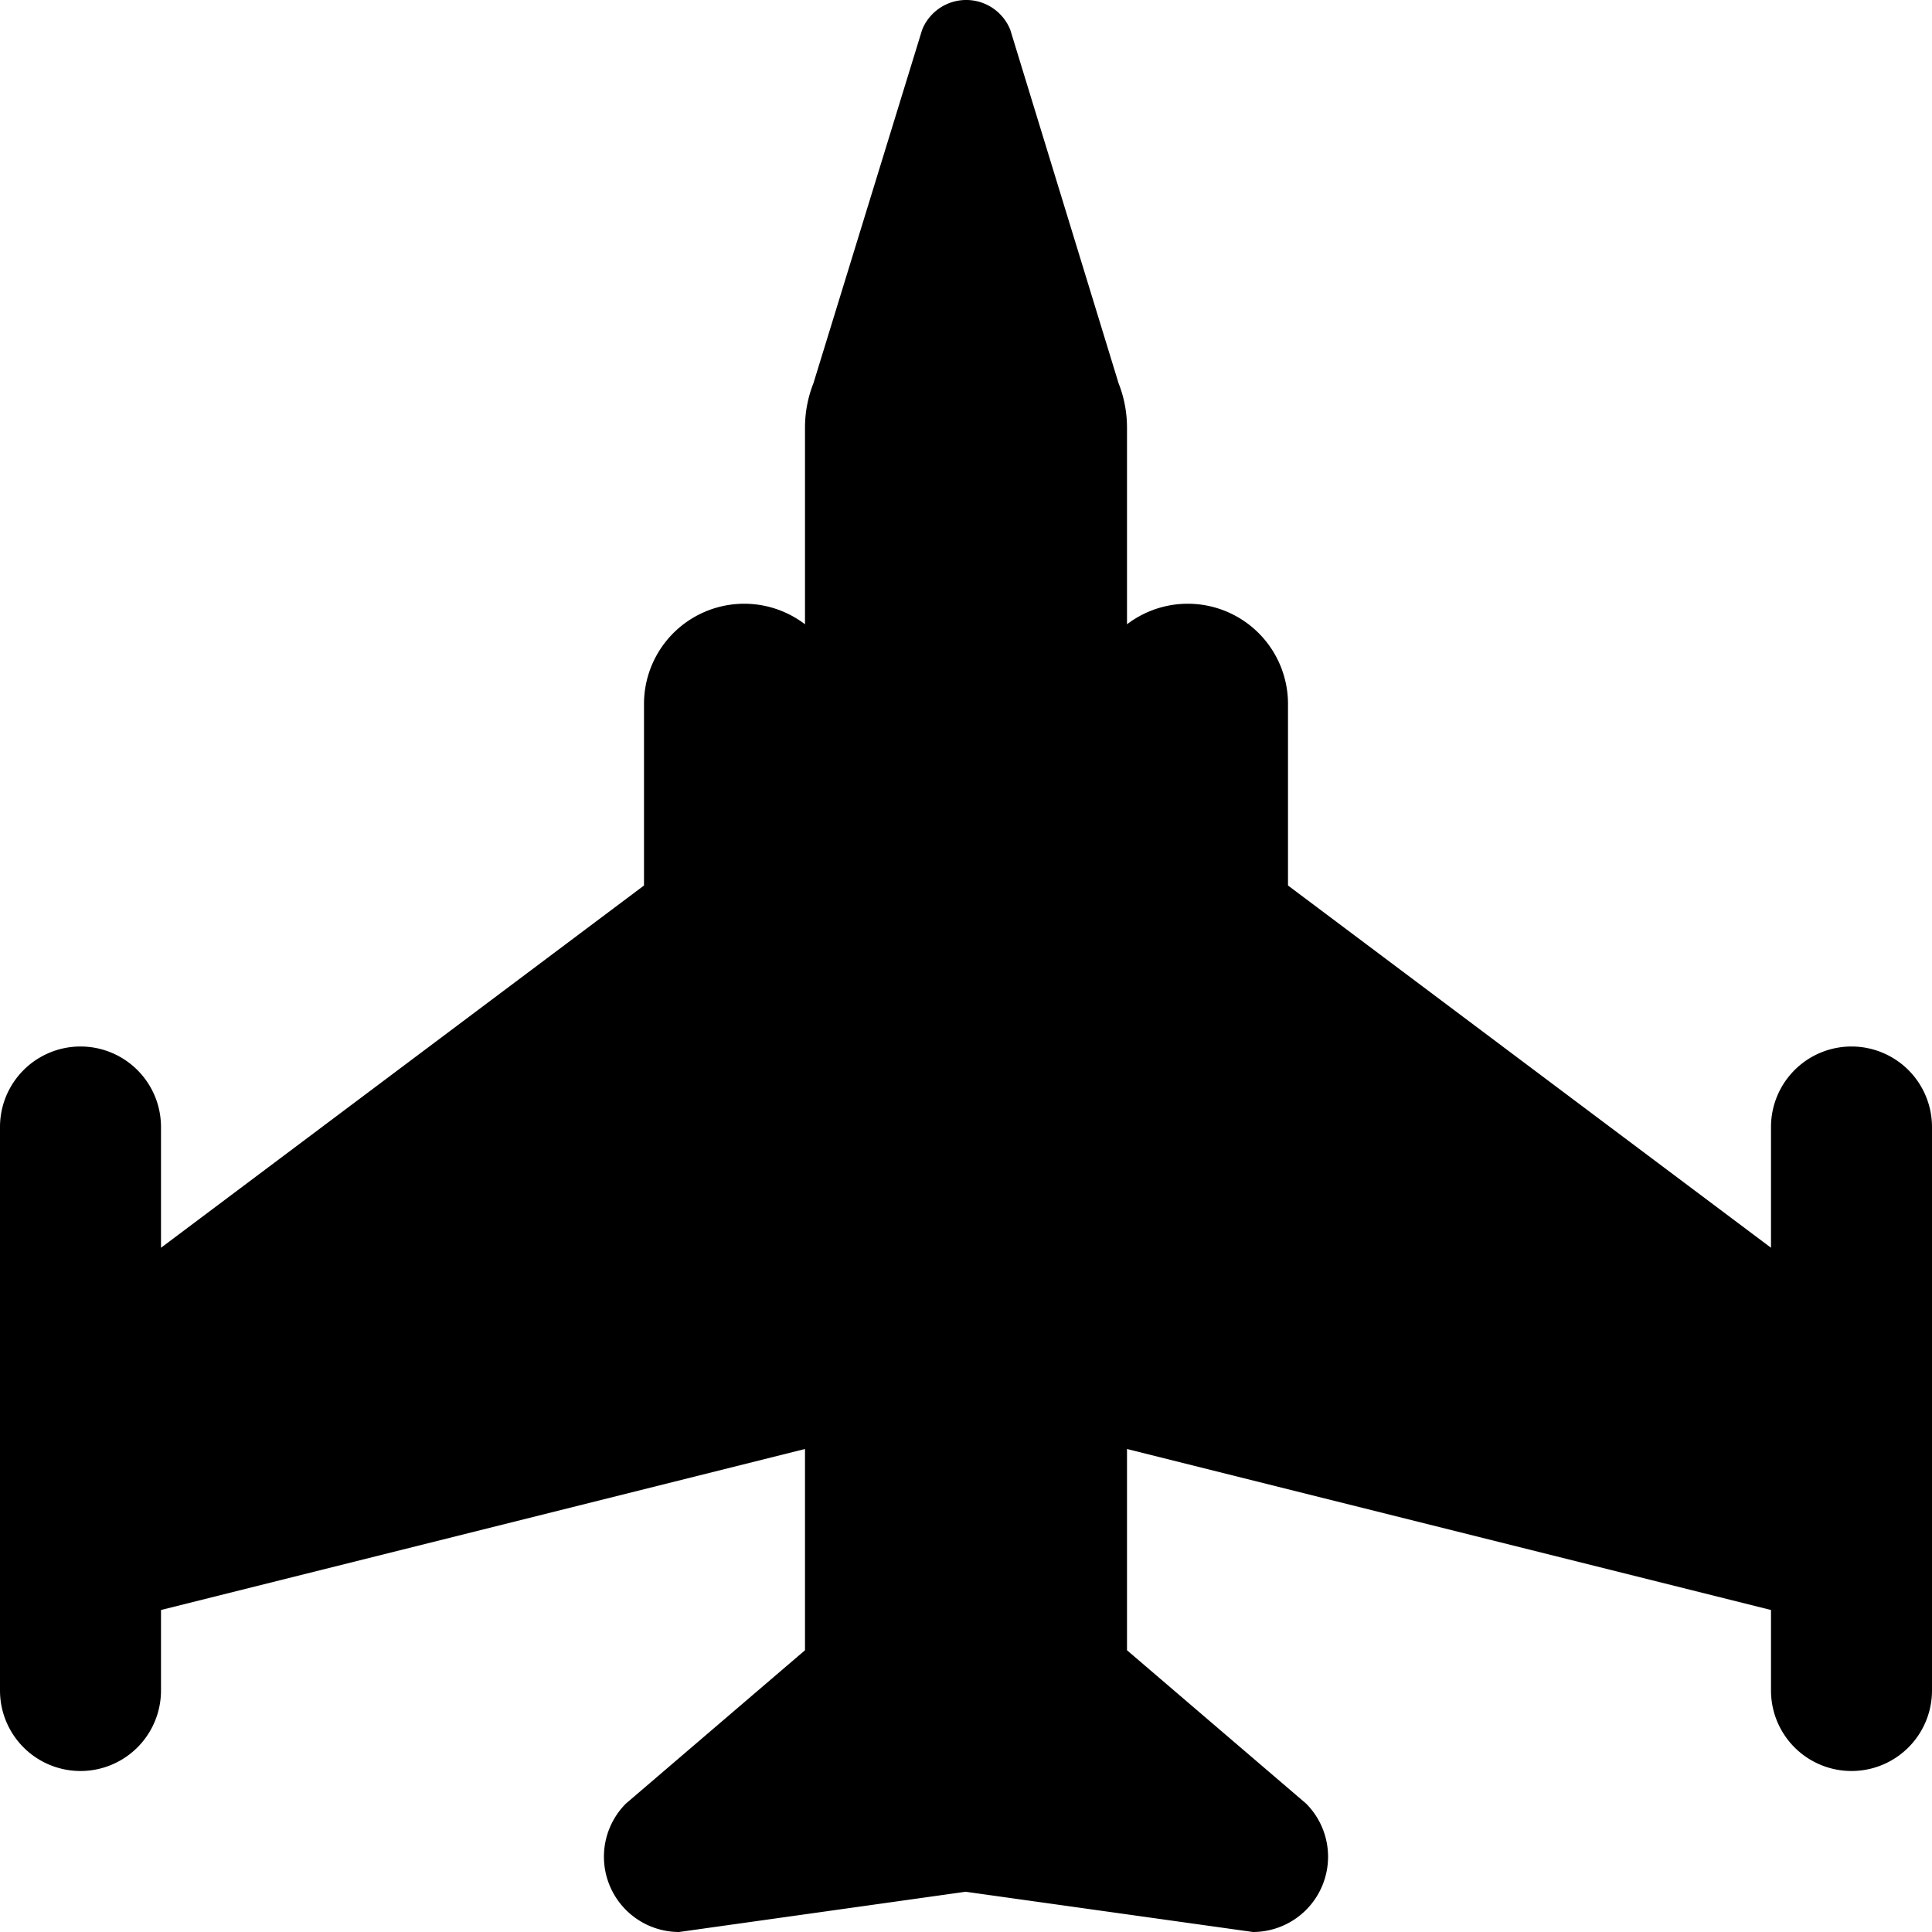 <?xml version="1.0" encoding="UTF-8"?>
<svg xmlns="http://www.w3.org/2000/svg" viewBox="0 0 48 48" x="0px" y="0px">
  <path d="M46 26a2 2 0 0 0 -2 2v3l-12 -9V17.48A2.49 2.49 0 0 0 28 15.51V10.63a3 3 0 0 0 -0.21 -1.11L25.1 0.74a1.18 1.18 0 0 0 -2.19 0L20.21 9.52A3 3 0 0 0 20 10.63v4.88a2.49 2.49 0 0 0 -4 1.97v4.52l-12 9v-3a2 2 0 0 0 -4 0v14a2 2 0 0 0 4 0v-2l16 -4v5l-4.45 3.81a1.87 1.87 0 0 0 1.32 3.19l7.12 -1l7.14 1a1.87 1.87 0 0 0 1.32 -3.19L28 41v-5l16 4v2a2 2 0 1 0 4 0v-14A2 2 0 0 0 46 26Z"/>
</svg>